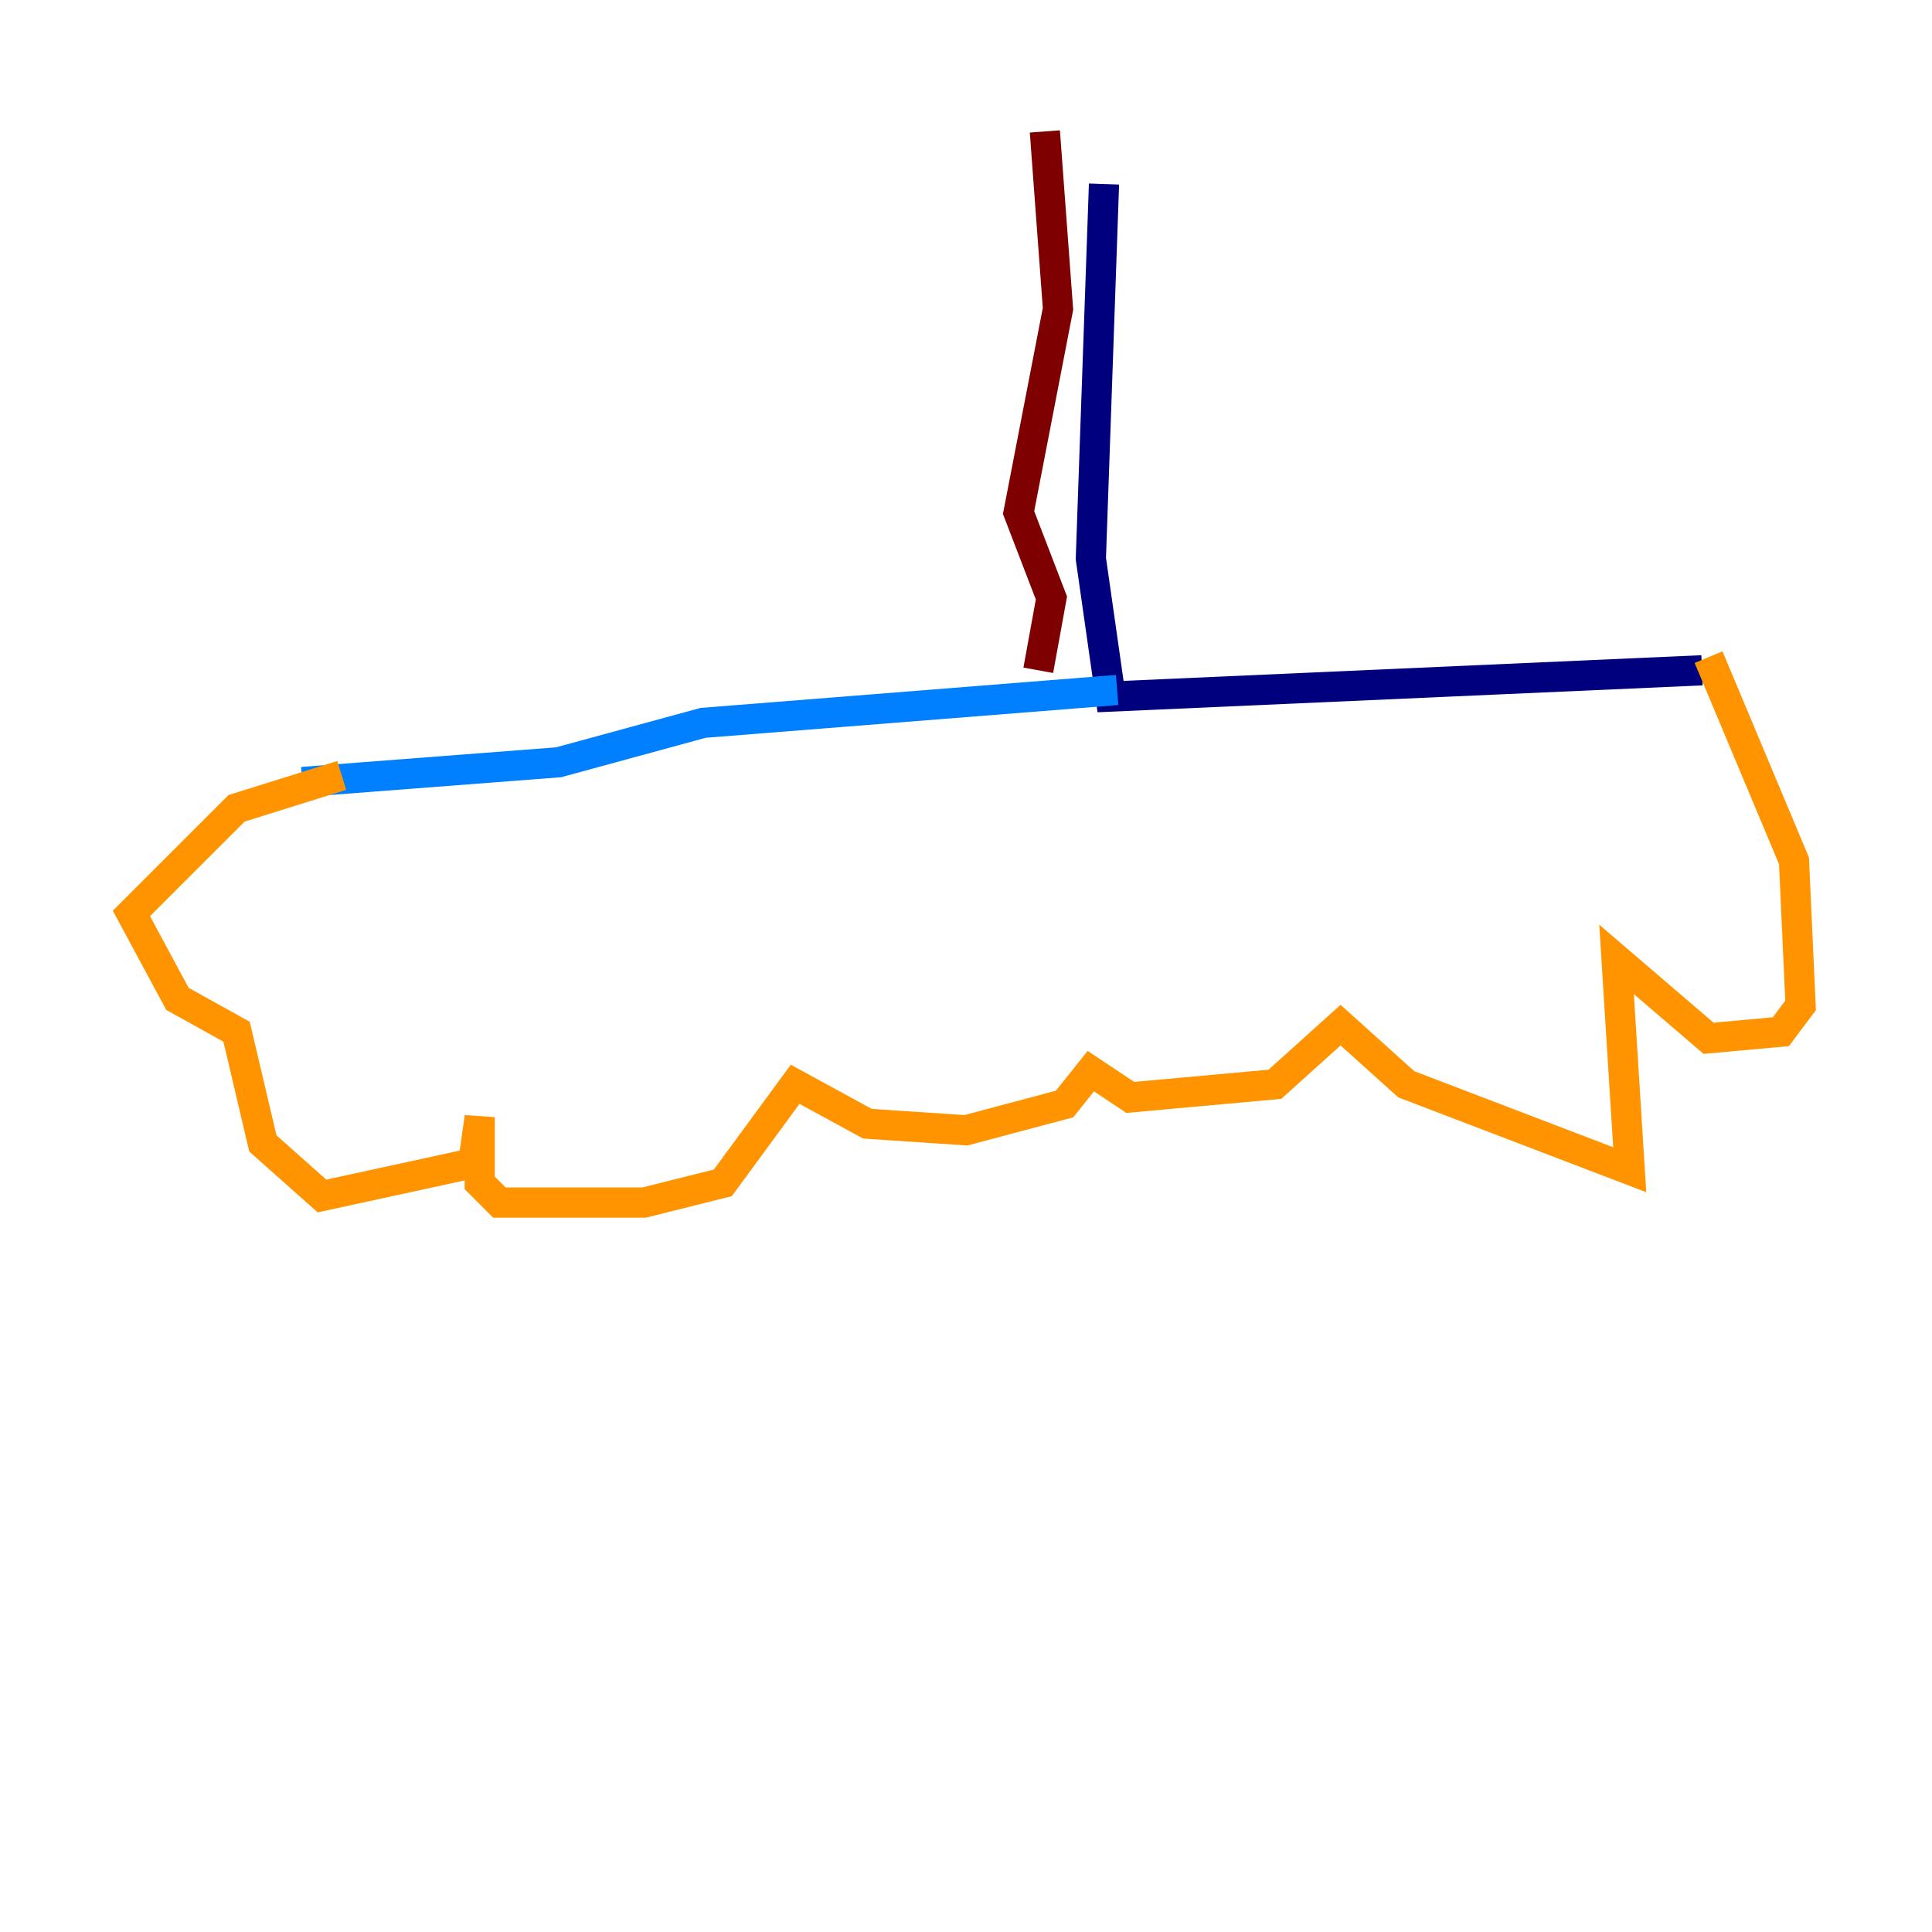 <?xml version="1.0" encoding="utf-8" ?>
<svg baseProfile="tiny" height="128" version="1.2" viewBox="0,0,128,128" width="128" xmlns="http://www.w3.org/2000/svg" xmlns:ev="http://www.w3.org/2001/xml-events" xmlns:xlink="http://www.w3.org/1999/xlink"><defs /><polyline fill="none" points="73.143,12.191 72.272,37.007 73.578,46.15 112.762,44.408" stroke="#00007f" stroke-width="2" /><polyline fill="none" points="74.014,45.714 46.585,47.891 37.007,50.503 20.027,51.809" stroke="#0080ff" stroke-width="2" /><polyline fill="none" points="20.027,51.809 20.027,51.809" stroke="#7cff79" stroke-width="2" /><polyline fill="none" points="113.197,43.537 118.857,57.034 119.293,66.612 117.986,68.354 113.197,68.789 107.102,63.565 107.973,77.497 93.17,71.837 88.816,67.918 84.463,71.837 74.884,72.707 72.272,70.966 70.531,73.143 64.0,74.884 57.469,74.449 52.68,71.837 47.891,78.367 42.667,79.674 33.088,79.674 31.782,78.367 31.782,74.014 31.347,77.061 21.333,79.238 17.415,75.755 15.674,68.354 11.755,66.177 8.707,60.517 15.674,53.551 22.64,51.374" stroke="#ff9400" stroke-width="2" /><polyline fill="none" points="69.225,8.707 70.095,20.463 67.483,33.959 69.66,39.619 68.789,44.408" stroke="#7f0000" stroke-width="2" /></svg>